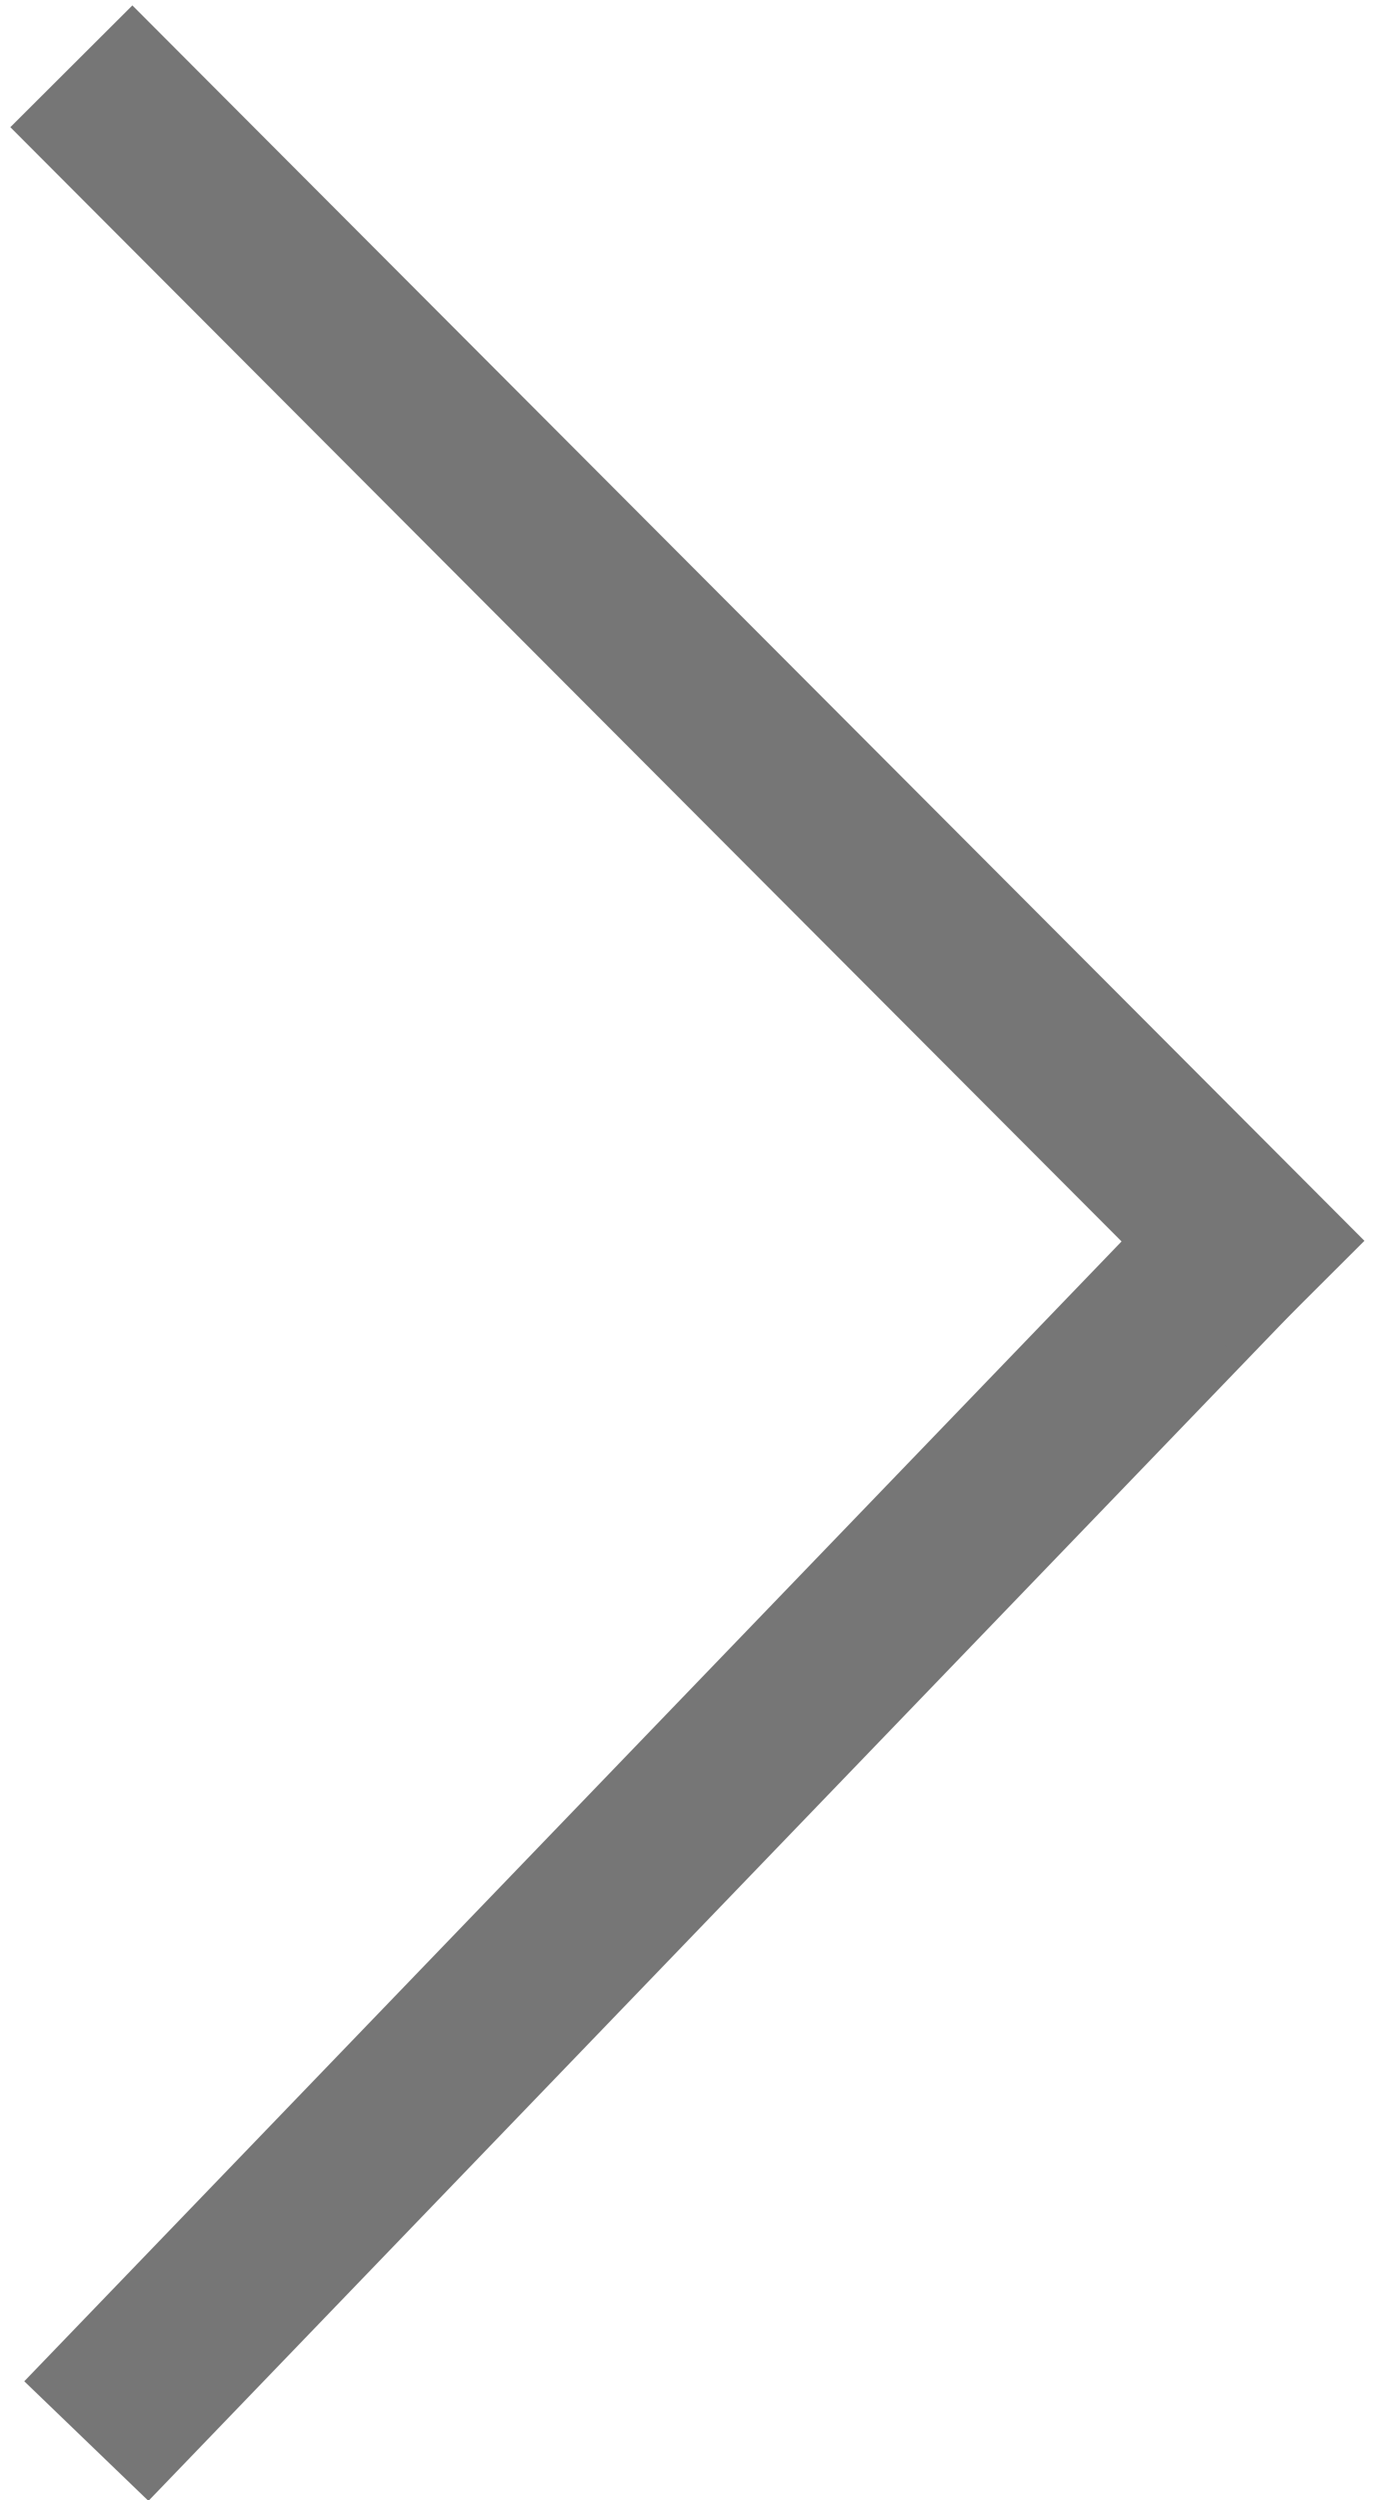 <?xml version="1.0" encoding="utf-8"?>
<!-- Generator: Adobe Illustrator 16.0.0, SVG Export Plug-In . SVG Version: 6.00 Build 0)  -->
<!DOCTYPE svg PUBLIC "-//W3C//DTD SVG 1.1//EN" "http://www.w3.org/Graphics/SVG/1.1/DTD/svg11.dtd">
<svg version="1.1" id="Layer_1" xmlns="http://www.w3.org/2000/svg" xmlns:xlink="http://www.w3.org/1999/xlink" x="0px" y="0px"
	 width="16px" height="29px" viewBox="0 0 16 29" enable-background="new 0 0 16 29" xml:space="preserve">
<line fill="none" stroke="#767676" stroke-width="2" stroke-miterlimit="10" x1="1.002" y1="28.315" x2="14.875" y2="13.908"/>
<line fill="none" stroke="#767676" stroke-width="2" stroke-miterlimit="10" x1="15.123" y1="15.099" x2="0.828" y2="0.769"/>
</svg>

